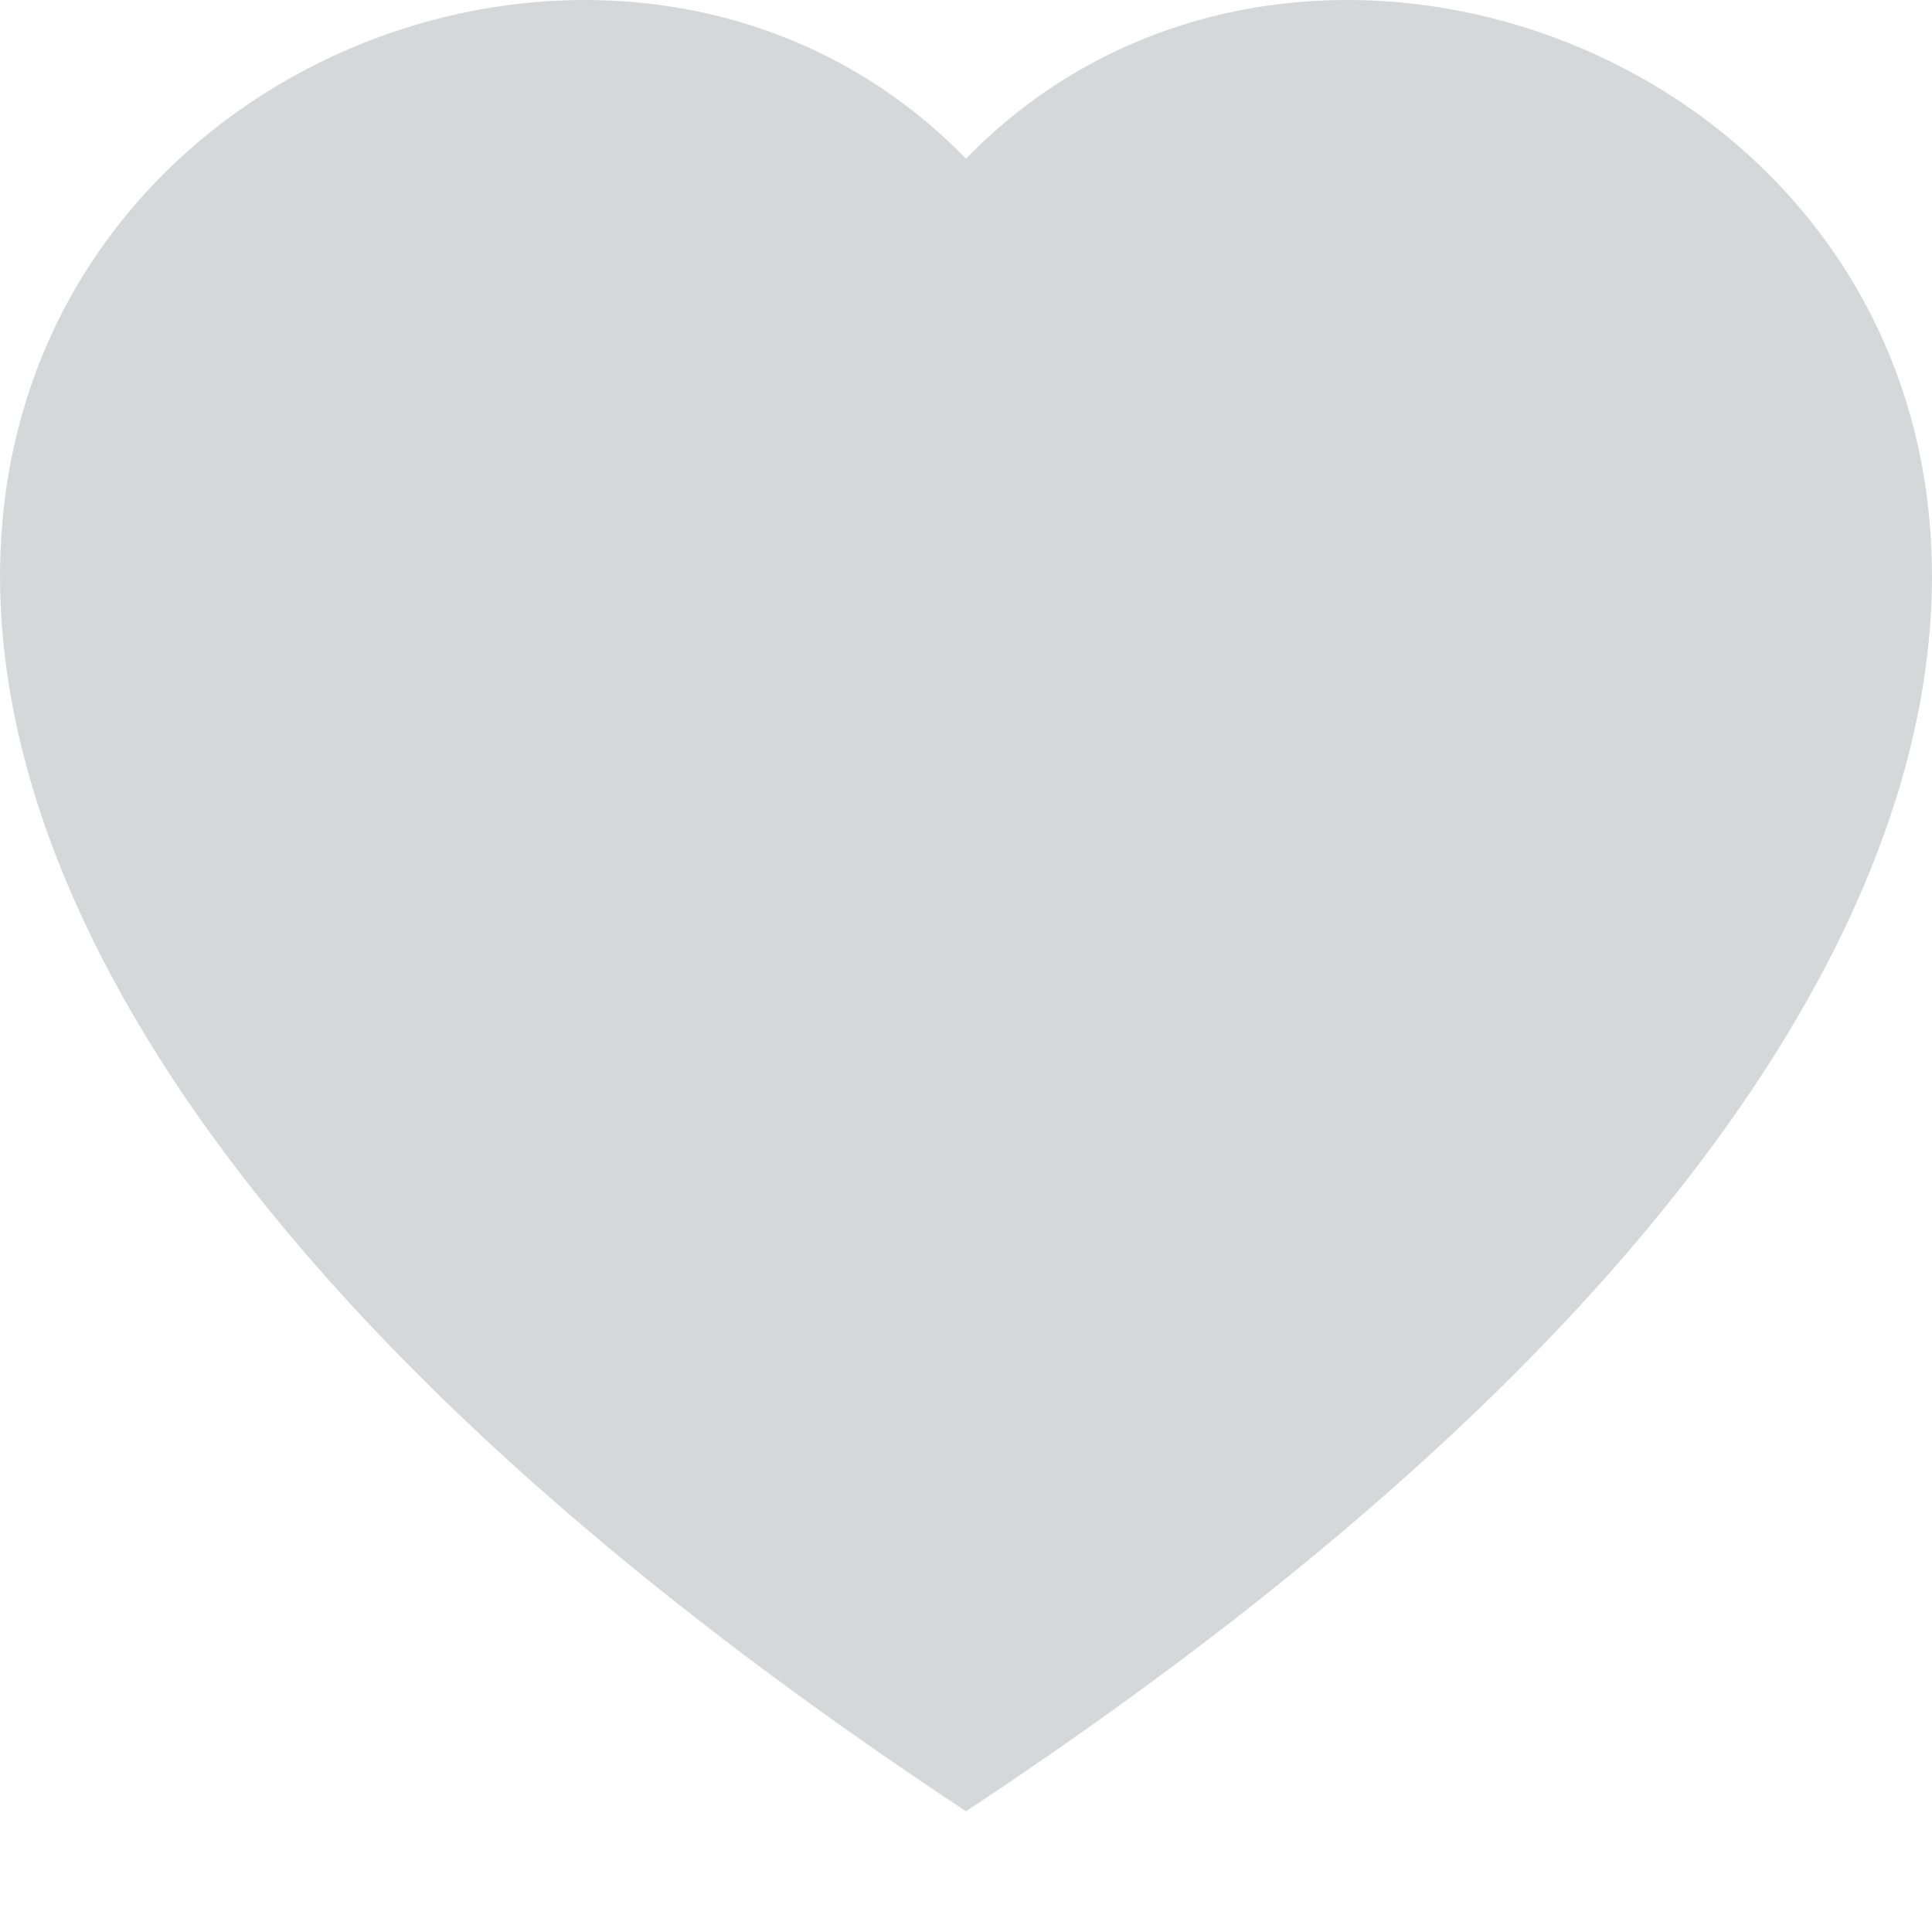 <svg xmlns="http://www.w3.org/2000/svg" width="16" height="16" fill="#D4D8D9
" class="bi bi-heart-fill" viewBox="0 0 16 16">
  <path fill-rule="evenodd" d="M8 1.314C12.438-3.248 23.534 4.735 8 15-7.534 4.736 3.562-3.248 8 1.314z"/>
</svg>